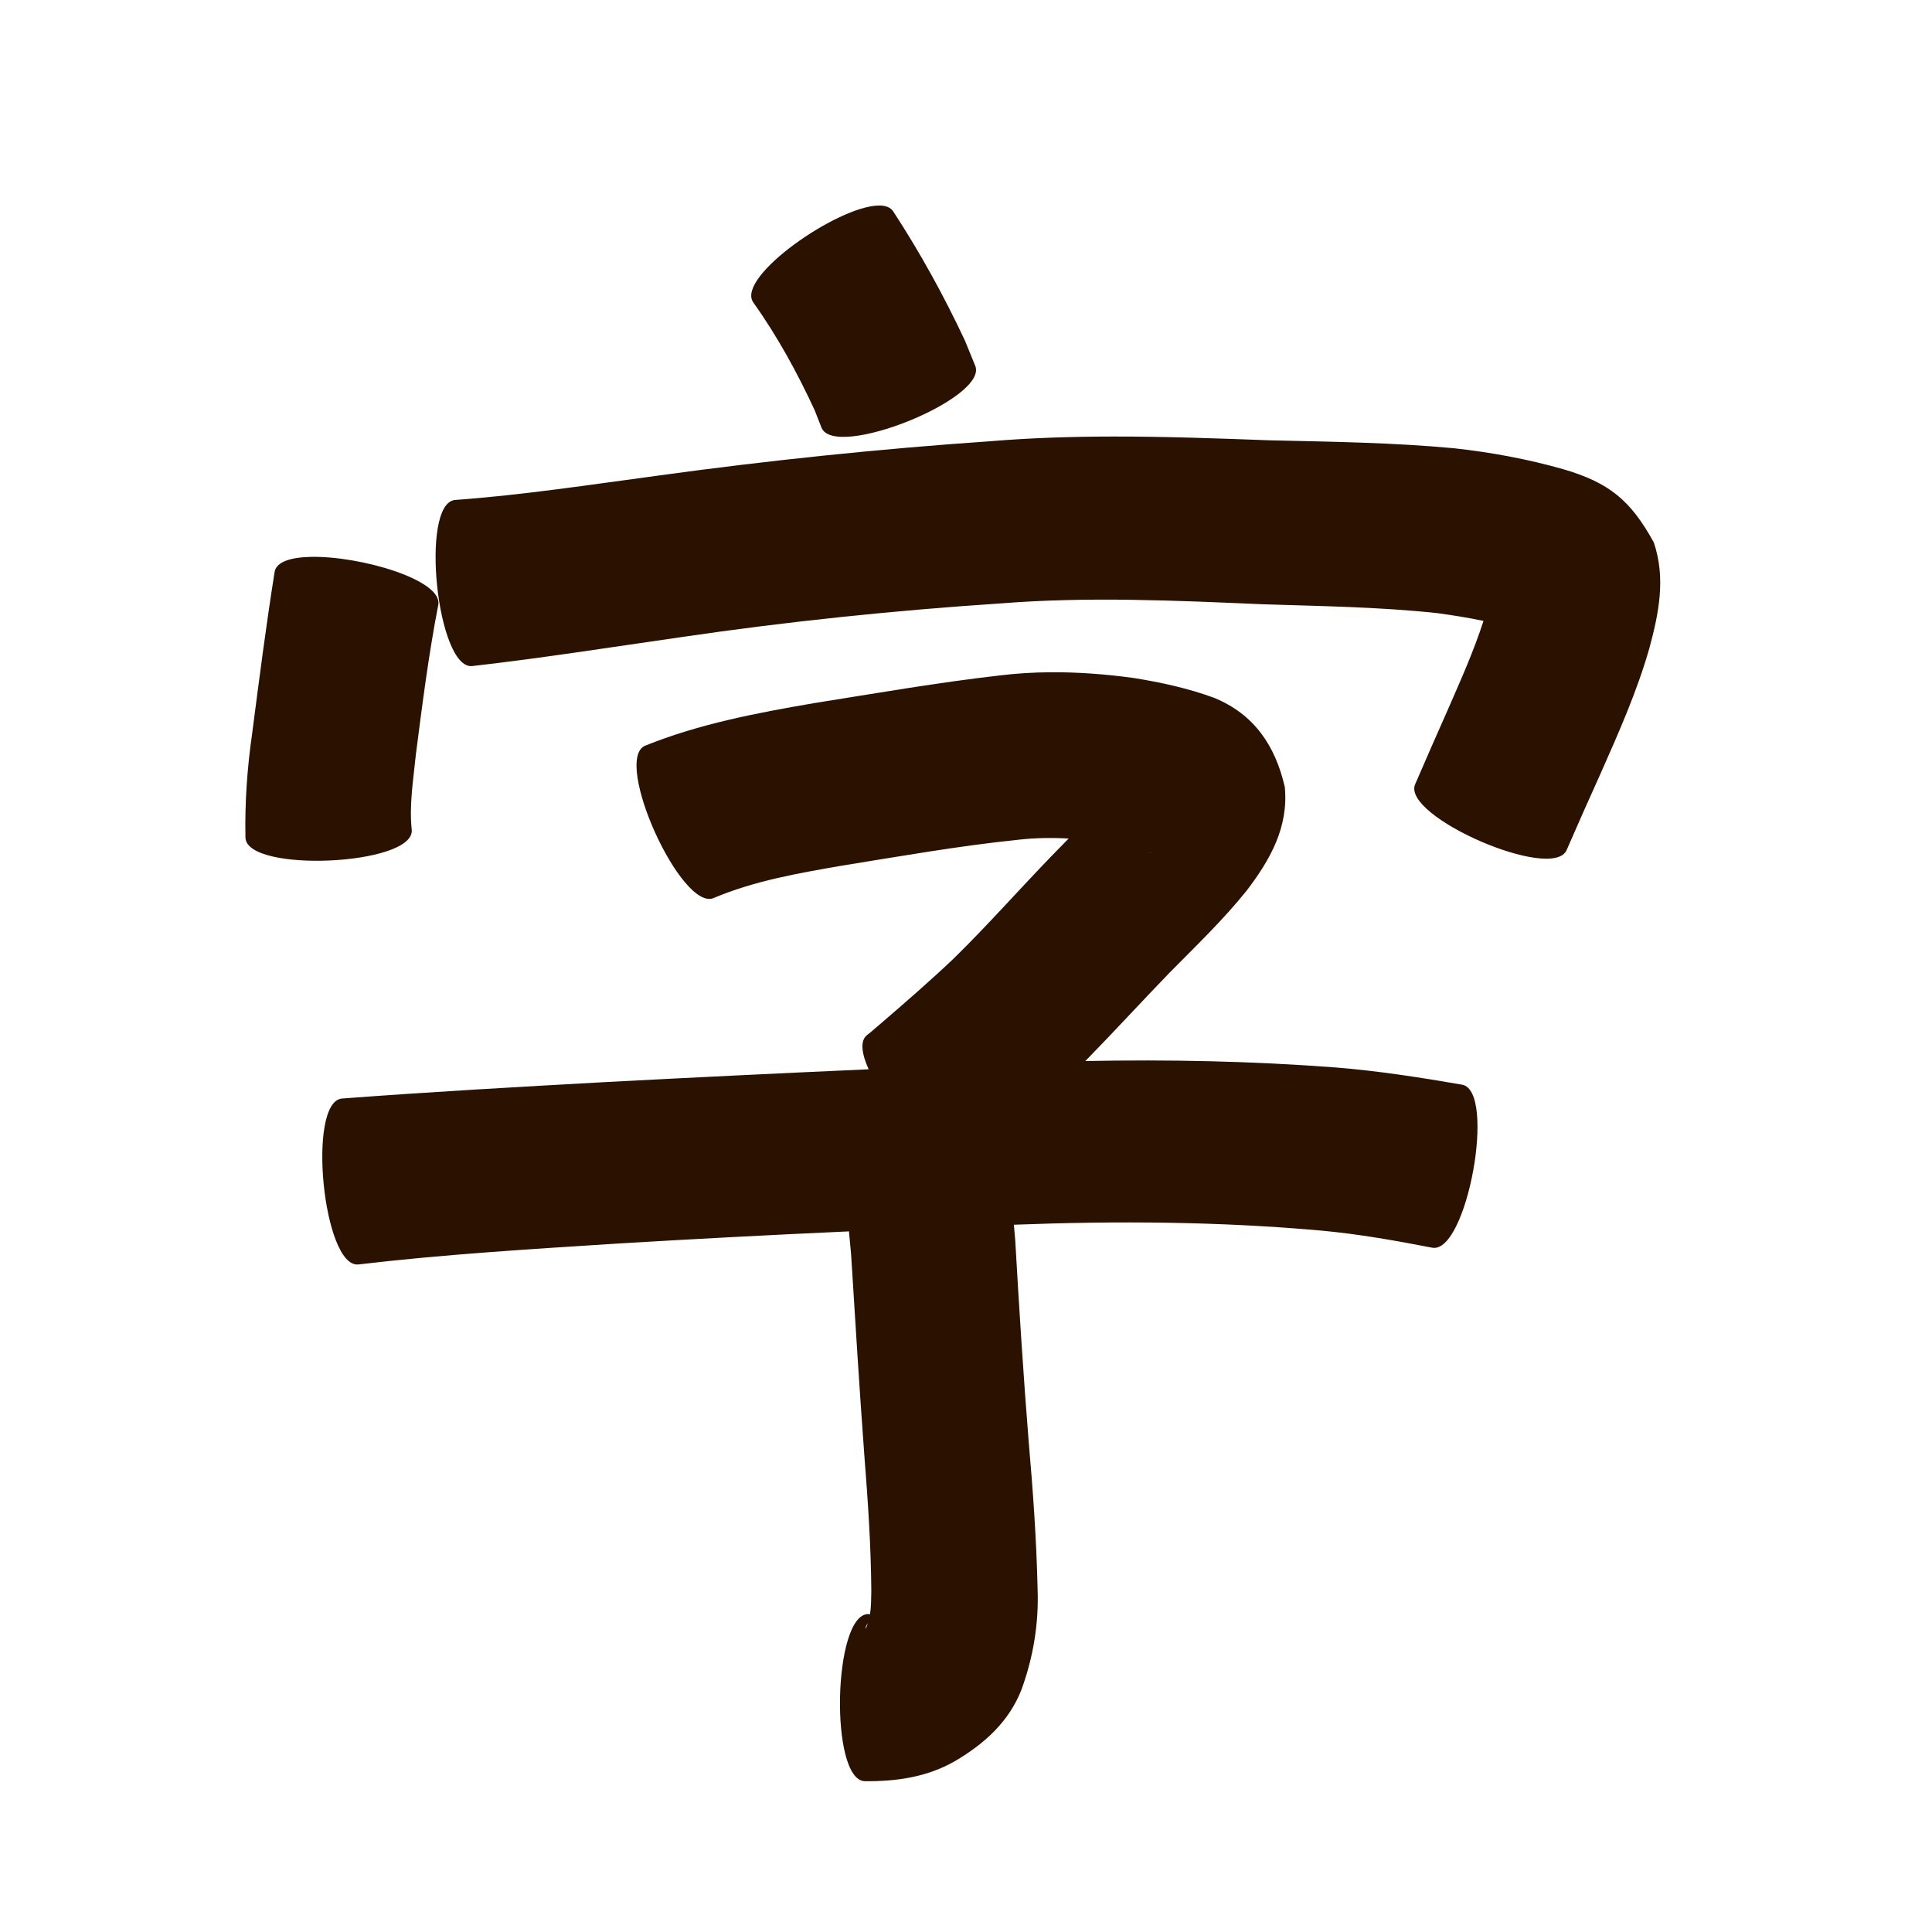 <?xml version="1.0" encoding="UTF-8" standalone="no"?>
<svg
   xmlns:dc="http://purl.org/dc/elements/1.1/"
   xmlns:cc="http://creativecommons.org/ns#"
   xmlns:rdf="http://www.w3.org/1999/02/22-rdf-syntax-ns#"
   xmlns:svg="http://www.w3.org/2000/svg"
   xmlns="http://www.w3.org/2000/svg"
   xmlns:sodipodi="http://sodipodi.sourceforge.net/DTD/sodipodi-0.dtd"
   xmlns:inkscape="http://www.inkscape.org/namespaces/inkscape"
   width="1024"
   height="1024"
   id="U5B57"
   version="1.1"
   inkscape:version="0.48.0 r9654"
   sodipodi:docname="U+5B57.svg">
  <defs
     id="defs11" />
  <sodipodi:namedview
     pagecolor="#ffffff"
     bordercolor="#666666"
     borderopacity="1"
     objecttolerance="10"
     gridtolerance="10"
     guidetolerance="10"
     inkscape:pageopacity="0"
     inkscape:pageshadow="2"
     inkscape:window-width="640"
     inkscape:window-height="480"
     id="namedview9"
     showgrid="false"
     inkscape:zoom="0.27441406"
     inkscape:cx="512"
     inkscape:cy="512"
     inkscape:window-x="0"
     inkscape:window-y="25"
     inkscape:window-maximized="0"
     inkscape:current-layer="U5B57" />
  <path
     style="fill:#2b1100;fill-opacity:1;fill-rule:nonzero;stroke:none"
     d="M 465.75 108.938 C 444.02 109.179 390.367 146.547 399.125 160.094 C 411.95 178.089 422.539 197.455 431.812 217.469 C 433.009 220.53 434.21 223.595 435.406 226.656 C 442.348 243.946 523.848 211.197 516.906 193.906 C 515.052 189.368 513.198 184.851 511.344 180.312 C 500.249 156.714 487.703 133.911 473.438 112.062 C 472.004 109.846 469.306 108.898 465.75 108.938 z M 589.812 231.375 C 568.241 231.403 546.672 232.065 525.125 233.844 C 466.288 237.904 407.619 243.985 349.188 252.031 C 313.223 256.835 277.305 262.375 241.094 265 C 222.422 266.949 231.609 354.979 250.281 353.031 C 287.324 348.802 324.164 342.986 361.062 337.688 C 417.428 329.402 474.069 323.526 530.906 319.781 C 577.092 316.144 623.345 318.297 669.531 320.281 C 700.397 321.283 731.276 321.67 762 325 C 770.136 326.112 778.253 327.399 786.281 329.094 C 781.183 344.92 774.361 360.149 767.719 375.375 C 761.746 388.762 755.898 402.209 750.062 415.656 C 742.653 432.686 822.934 467.594 830.344 450.562 C 836.159 437.233 842.017 423.93 848.031 410.688 C 857.739 388.779 867.544 366.807 874.156 343.719 C 879.215 325.03 882.977 306.529 876.562 287.531 C 864.214 265.012 852.718 255.775 828.562 248.688 C 809.649 243.315 790.3 239.732 770.75 237.594 C 738.235 234.547 705.631 234.135 673 233.375 C 645.276 232.353 617.547 231.338 589.812 231.375 z M 164.594 295.156 C 154.271 295.395 146.656 297.703 145.594 302.875 C 141.058 331.322 137.392 359.904 133.688 388.469 C 131.014 406.896 129.717 425.432 130.094 444.031 C 130.934 462.729 219.09 458.76 218.25 440.062 C 216.786 426.618 219.108 413.083 220.438 399.719 C 223.846 373.312 227.176 346.827 232.281 320.688 C 234.996 307.469 190.974 294.547 164.594 295.156 z M 556.688 356.312 C 547.837 356.381 538.98 356.888 530.125 357.969 C 497.112 361.729 464.402 367.455 431.594 372.656 C 401.151 377.862 370.579 383.658 341.812 395.281 C 324.706 403.041 361.3 483.666 378.406 475.906 C 400.07 466.771 423.376 462.785 446.406 458.781 C 477.411 453.799 508.375 448.308 539.625 445.094 C 548.584 444.055 557.504 443.945 566.406 444.438 C 563.315 447.584 560.229 450.748 557.156 453.906 C 539.885 471.784 523.431 490.426 505.688 507.844 C 493.041 519.84 479.896 531.255 466.688 542.625 C 464.255 544.599 461.995 546.799 459.469 548.656 C 455.739 551.728 456.702 558.549 460.406 566.75 C 414.249 568.796 368.108 571.045 321.969 573.469 C 275.017 576.072 228.079 578.698 181.188 582.25 C 162.535 584.102 171.254 672.039 189.906 670.188 C 235.476 664.807 281.317 662.061 327.094 659.125 C 368.032 656.654 408.999 654.513 449.969 652.656 C 450.35 656.679 450.741 660.701 451.094 664.719 C 453.314 700.177 455.474 735.63 458.094 771.062 C 459.984 795.1 461.649 819.163 461.812 843.281 C 461.734 847.417 461.764 851.564 461.125 855.594 C 460.866 855.563 460.662 855.526 460.281 855.5 C 441.492 855.096 439.586 943.659 458.375 944.062 C 475.035 944.236 491.278 941.928 505.969 933.531 C 521.586 924.393 534.834 912.608 541.5 895.281 C 547.728 878.081 550.637 860.287 549.938 841.938 C 549.363 816.02 547.499 790.166 545.25 764.344 C 542.385 728.701 540.135 693.013 538.094 657.312 C 537.869 654.584 537.613 651.853 537.375 649.125 C 537.427 649.123 537.479 649.127 537.531 649.125 C 591.986 647.047 646.466 647.385 700.75 652.281 C 720.383 654.123 739.789 657.548 759.125 661.312 C 777.455 664.668 793.298 578.262 774.969 574.906 C 752.741 571.065 730.441 567.585 707.938 565.781 C 663.775 562.409 619.508 561.504 575.25 562.375 C 590.379 546.94 604.96 530.967 620 515.438 C 633.93 501.318 648.309 487.553 660.75 472.062 C 673.196 455.74 683.017 438.484 680.969 417.125 C 675.943 395.325 664.838 378.605 643.469 369.844 C 629.676 364.785 615.343 361.673 600.844 359.344 C 586.166 357.342 571.439 356.198 556.688 356.312 z M 608.438 451.438 C 609.216 451.707 610.002 451.971 610.75 452.281 C 609.942 452.039 609.177 451.762 608.438 451.438 z M 459.969 860.344 C 459.645 861.332 459.27 862.322 458.812 863.281 C 458.591 862.567 459.174 861.462 459.969 860.344 z "
     id="path15681" />
</svg>
